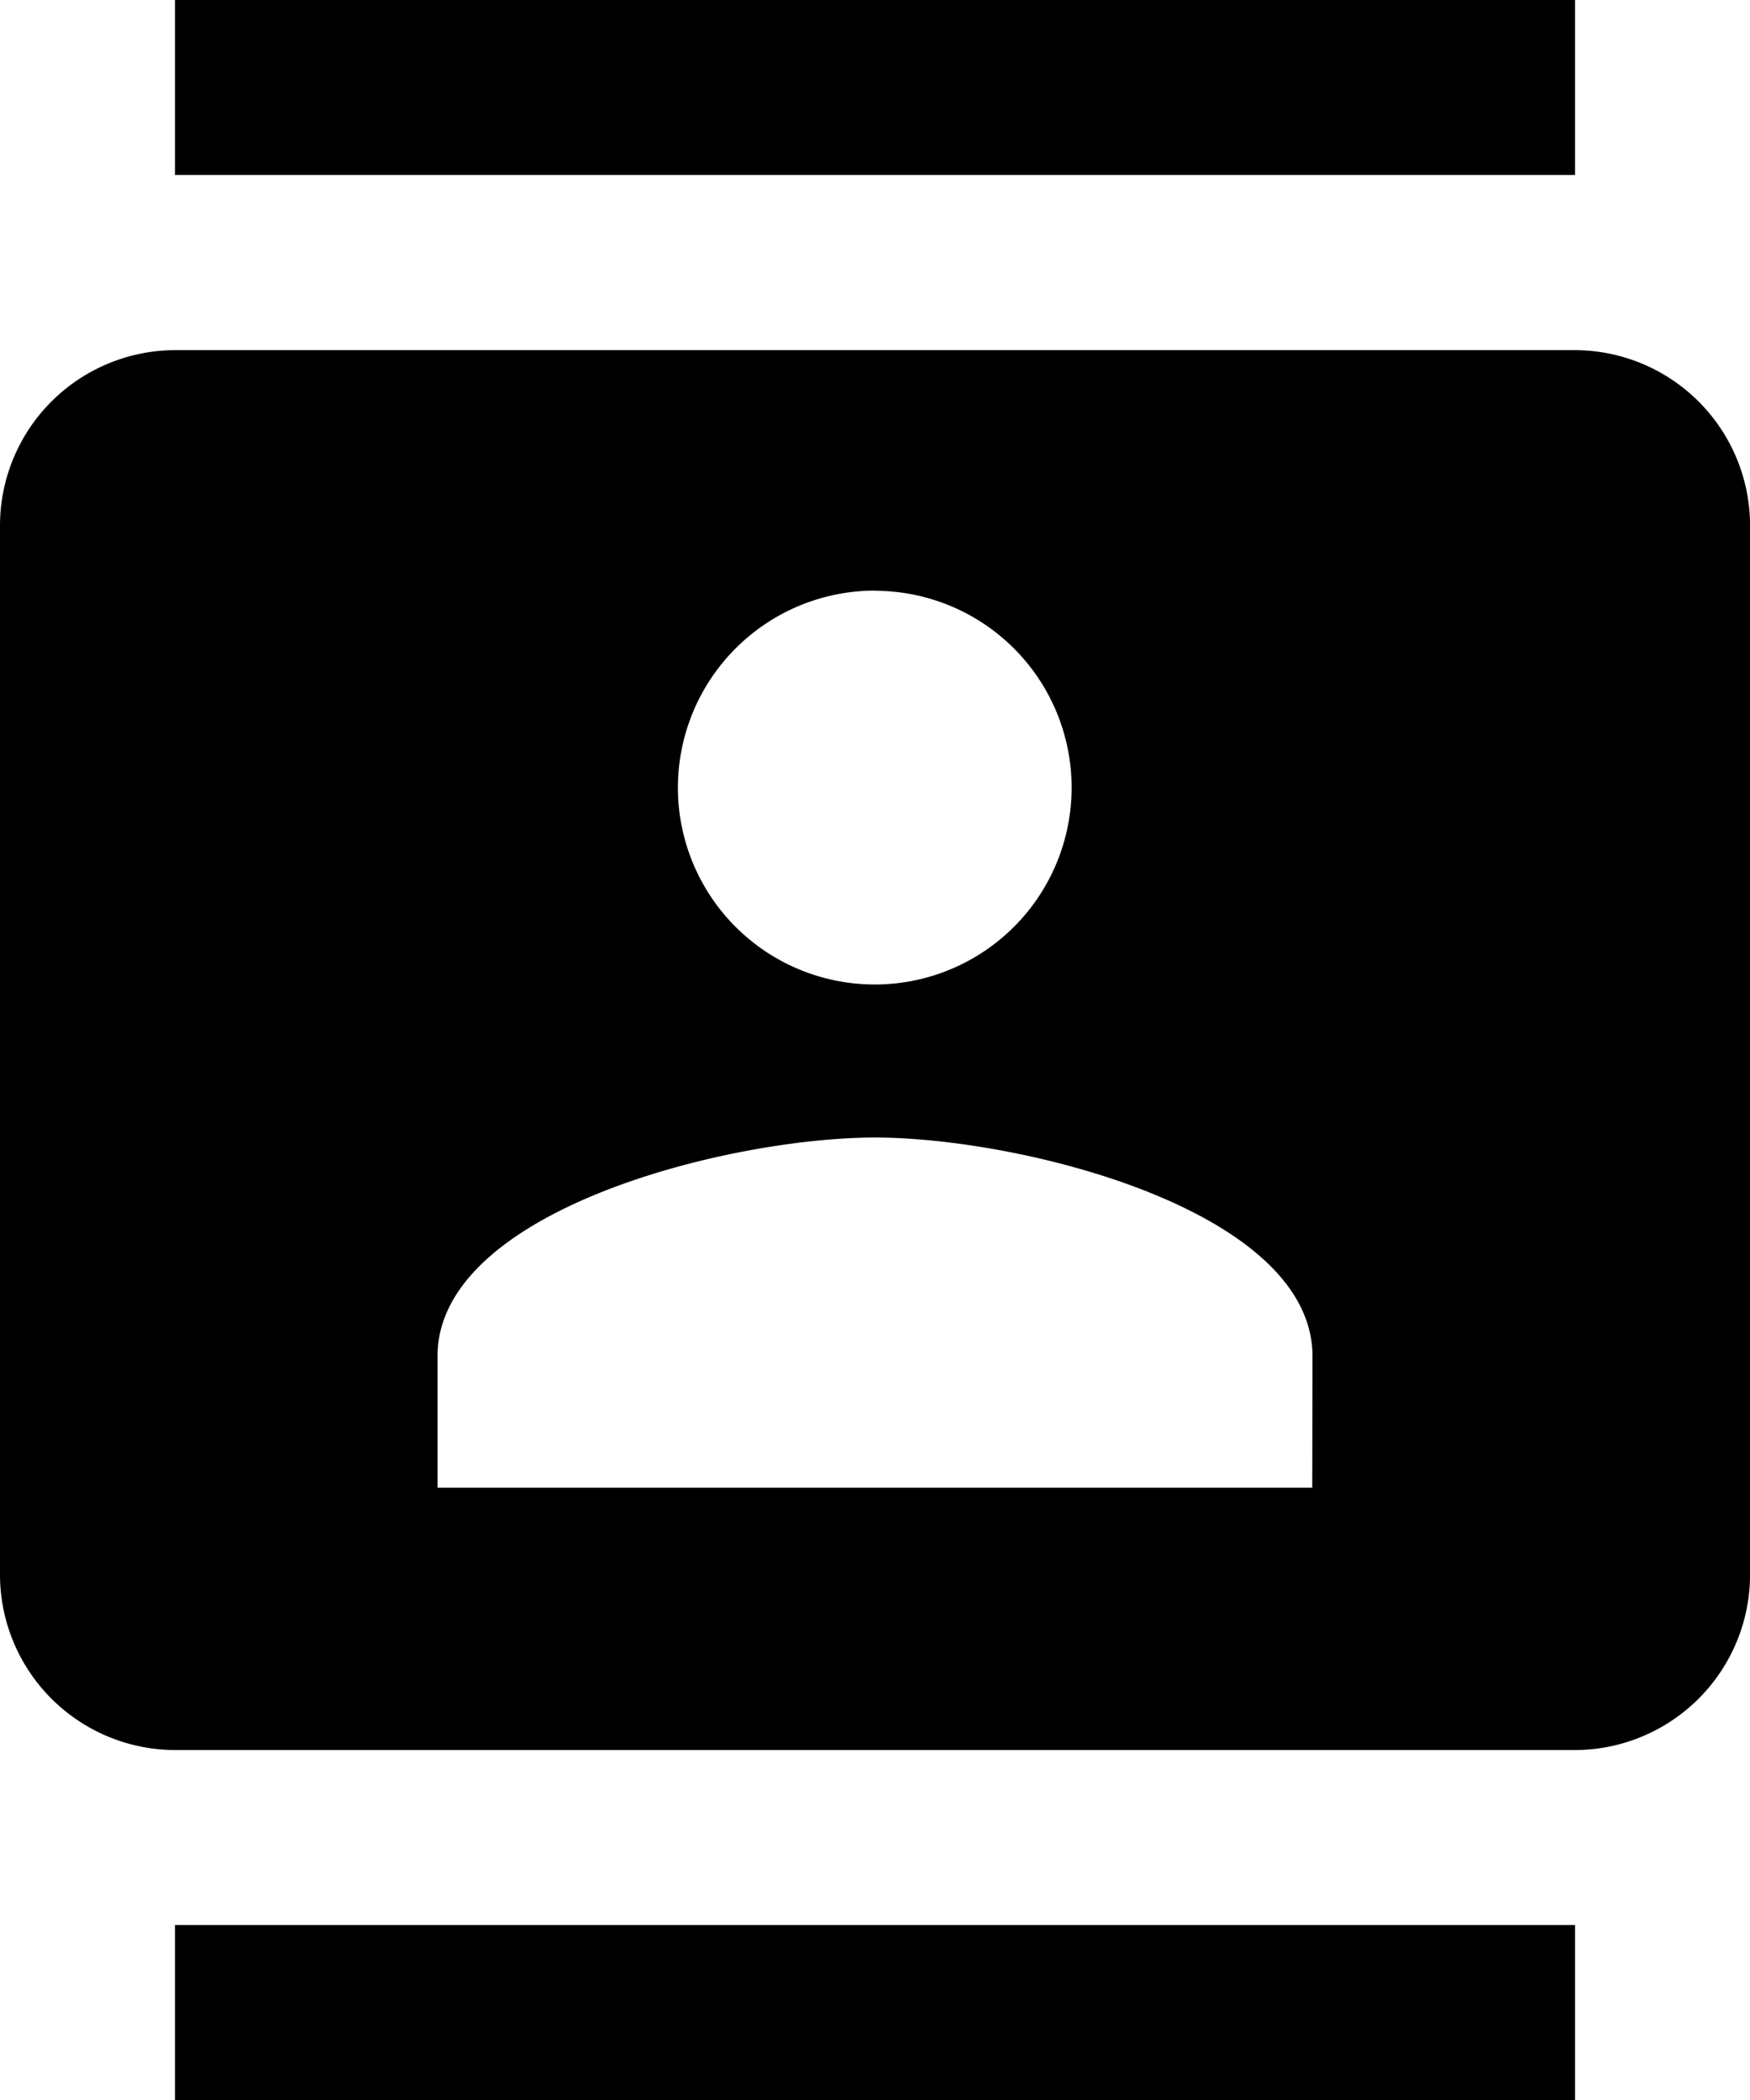 <svg xmlns="http://www.w3.org/2000/svg" width="29.488" height="35.386" viewBox="0 0 29.488 35.386">
  <path id="Icon_material-contacts" data-name="Icon material-contacts" d="M29.54,0H5.949V2.949H29.54ZM5.949,35.386H29.54V32.437H5.949ZM29.54,5.9H5.949A2.958,2.958,0,0,0,3,8.847V26.54a2.958,2.958,0,0,0,2.949,2.949H29.54a2.958,2.958,0,0,0,2.949-2.949V8.847A2.958,2.958,0,0,0,29.54,5.9Zm-11.8,4.055a3.317,3.317,0,1,1-3.317,3.317A3.322,3.322,0,0,1,17.744,9.952Zm7.372,15.113H10.372V22.854c0-2.462,4.91-3.686,7.372-3.686s7.372,1.224,7.372,3.686Z" transform="translate(-3)"/>
</svg>
